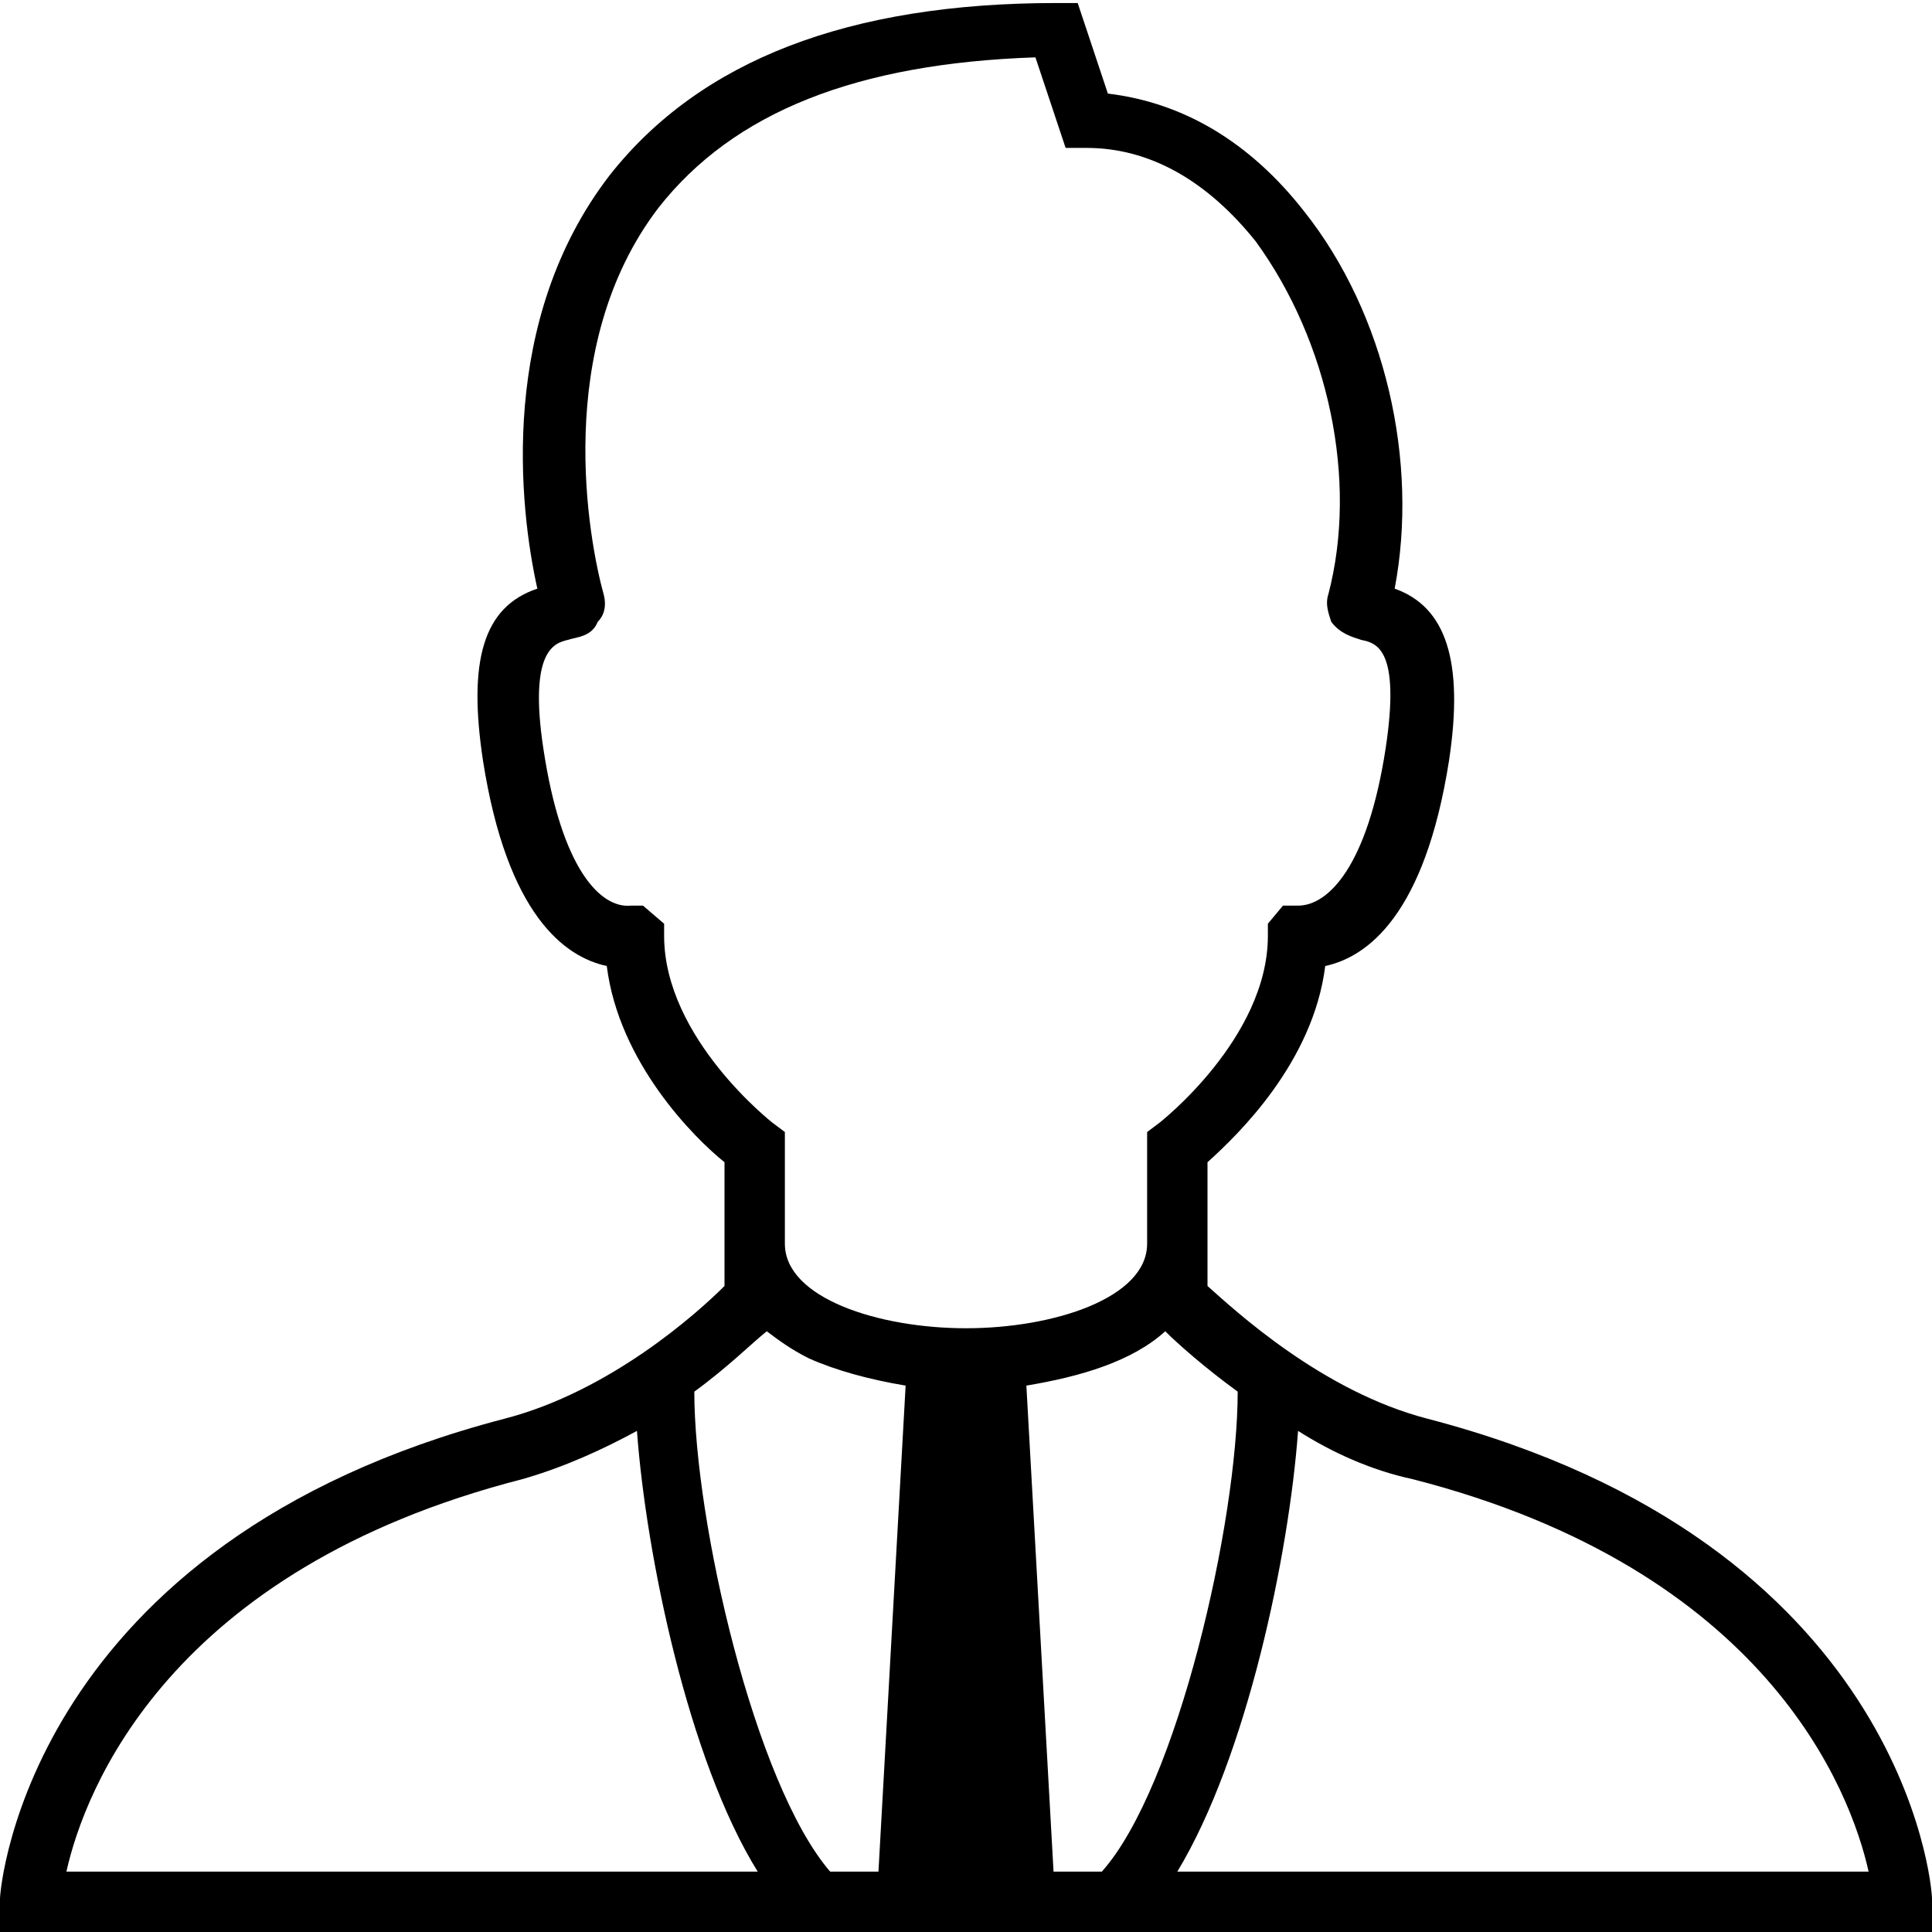 <?xml version="1.0" encoding="utf-8"?>
<!-- Generator: Adobe Illustrator 19.0.1, SVG Export Plug-In . SVG Version: 6.00 Build 0)  -->
<svg version="1.1" id="Слой_2" xmlns="http://www.w3.org/2000/svg" xmlns:xlink="http://www.w3.org/1999/xlink" x="0px" y="0px"
	 viewBox="20 -26 64 64" style="enable-background:new 20 -26 64 64;" xml:space="preserve">
<path class="st0" d="M84,36.9c0-0.5-1-11.8-16.7-15.9c-3.5-0.9-6.4-3.6-7.3-4.4v-4.1c1-0.9,3.5-3.3,3.9-6.5c1.4-0.3,3.3-1.7,4.1-6.8
	c0.5-3.3-0.1-5.1-1.8-5.7c0.8-4.2-0.3-9.1-3-12.5c-1.8-2.3-4-3.6-6.5-3.9l-1-3H55c-6.9,0-11.8,1.9-14.8,5.7c-3.7,4.8-3,11-2.4,13.7
	c-1.8,0.6-2.3,2.4-1.8,5.7c0.8,5.1,2.7,6.5,4.1,6.8c0.4,3.2,2.9,5.7,3.9,6.5v4.1c-0.9,0.9-3.8,3.5-7.3,4.4C21,25.1,20,36.5,20,36.9
	L19.9,38h29h6.1h29L84,36.9z M45.6,11.2c0,0-3.6-2.8-3.6-6.2l0-0.4L41.3,4l-0.4,0c-1,0.1-2.3-1.2-2.9-5.2c-0.5-3.3,0.4-3.5,0.8-3.6
	c0.3-0.1,0.8-0.1,1-0.6C40-5.6,40.1-5.9,40-6.3c-0.5-1.8-1.7-8.2,1.8-12.8c2.5-3.2,6.6-4.8,12.5-5l1,3H56c2.1,0,4,1.1,5.6,3.1
	C64-14.7,65-10.1,64-6.3c-0.1,0.3,0,0.6,0.1,0.9c0.3,0.4,0.7,0.5,1,0.6c0.5,0.1,1.3,0.3,0.8,3.6c-0.6,3.9-1.9,5.2-2.9,5.2l-0.5,0
	L62,4.6L62,5c0,3.4-3.6,6.2-3.6,6.2L58,11.5v3.7c0,1.8-3.1,2.8-6,2.8c-2.9,0-6-1-6-2.8v-3.7L45.6,11.2z M37.3,23
	c1.4-0.4,2.7-1,3.8-1.6c0.3,4.1,1.7,10.9,4,14.6H22.2C22.8,33.3,25.6,26,37.3,23z M47.5,36C45,33.1,43,24.4,43,20.1
	c1.1-0.8,1.9-1.6,2.4-2c0.4,0.3,0.8,0.6,1.4,0.9c0.9,0.4,2,0.7,3.2,0.9L49.1,36H47.5z M54.9,36L54,19.9c1.8-0.3,3.5-0.8,4.6-1.8
	c0.4,0.4,1.3,1.2,2.4,2c0,4.3-2,13.1-4.5,15.9H54.9z M59,36c2.3-3.8,3.7-10.5,4-14.6c1.1,0.7,2.4,1.3,3.8,1.6
	c11.7,3,14.5,10.3,15.1,13H59z"/>
</svg>
